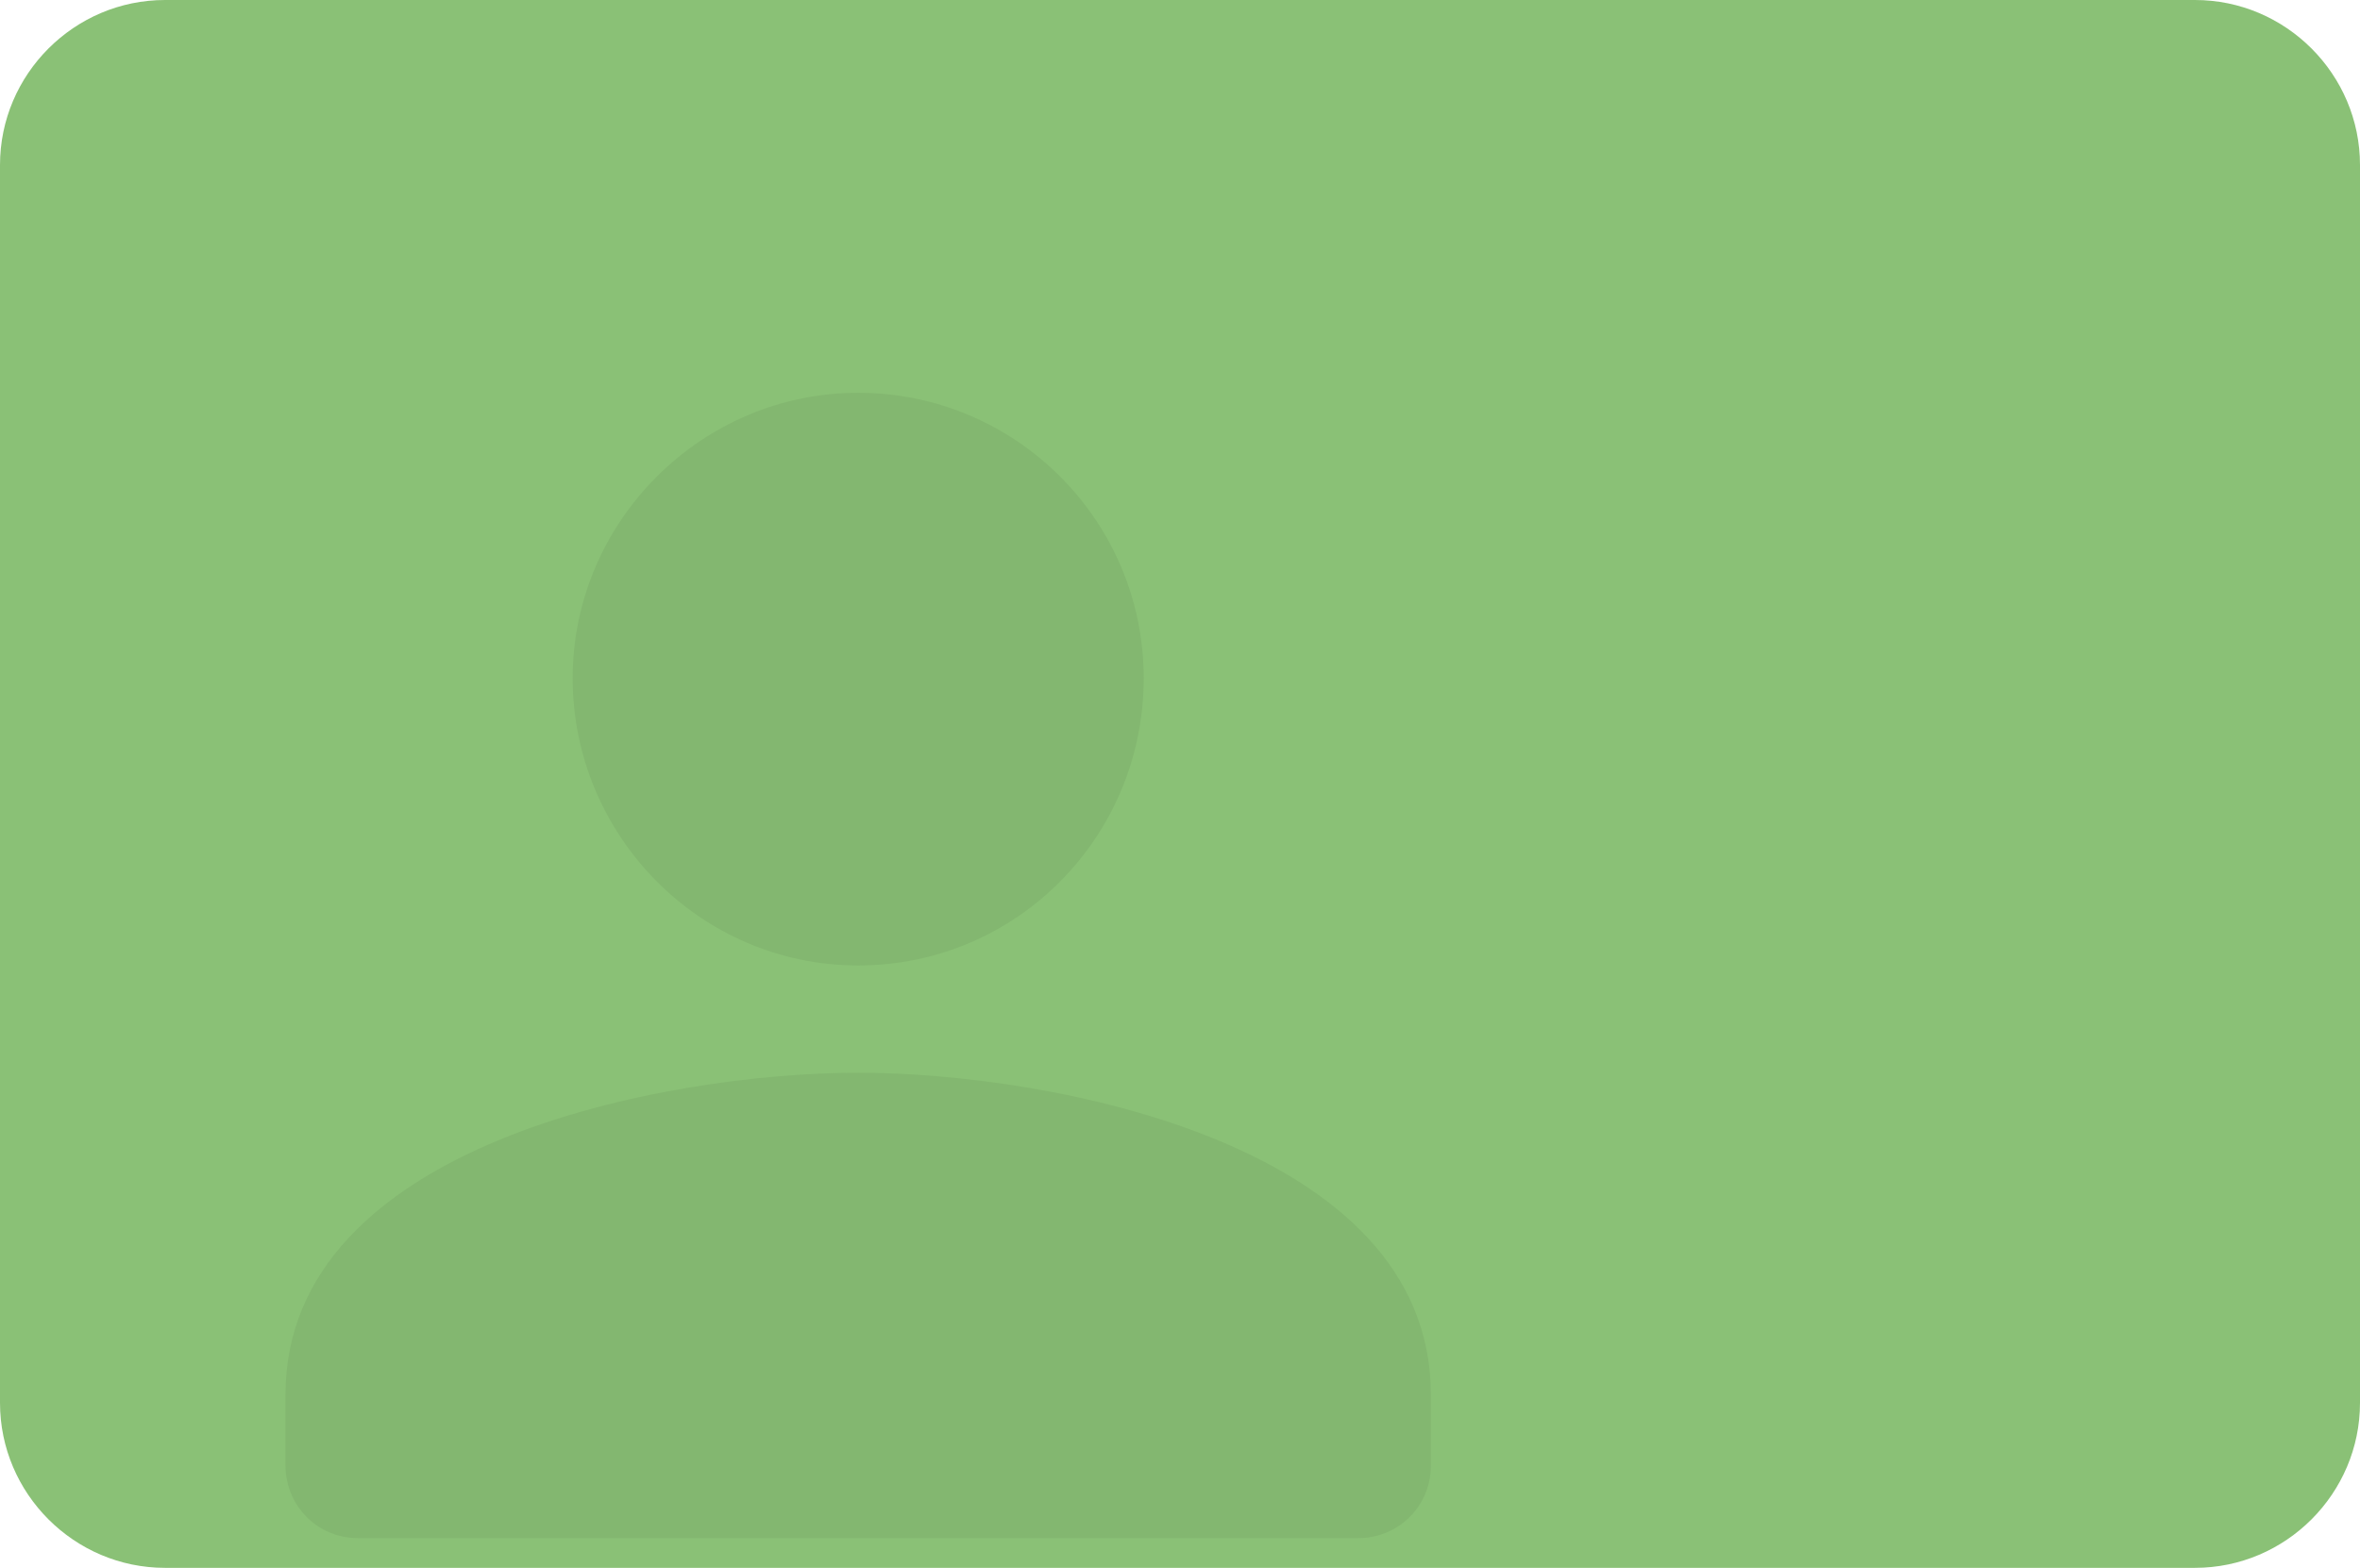 <?xml version="1.0" encoding="utf-8"?>
<!-- Generator: Adobe Illustrator 22.0.1, SVG Export Plug-In . SVG Version: 6.00 Build 0)  -->
<svg version="1.1" id="Слой_1" xmlns="http://www.w3.org/2000/svg" xmlns:xlink="http://www.w3.org/1999/xlink" x="0px" y="0px"
	 viewBox="0 0 143 95" style="enable-background:new 0 0 143 95;" xml:space="preserve">
<style type="text/css">
	.st0{fill:#8AC176;}
	.st1{fill:none;}
	.st2{fill:#83B770;}
</style>
<g>
	<g id="Rectangle-5">
		<path id="path-1_1_" class="st0" d="M10,0h123c5.5,0,10,4.5,10,10v75c0,5.5-4.5,10-10,10H10C4.5,95,0,90.5,0,85V10
			C0,4.5,4.5,0,10,0z"/>
	</g>
	<g id="Page-2">
		<g id="user_24">
			<polygon id="Bounds" class="st1" points="0,6.5 104,6.5 104,110.5 0,110.5 			"/>
			<path id="Mask" class="st2" d="M69.3,41.1c0-9.6-7.8-17.3-17.3-17.3s-17.3,7.8-17.3,17.3S42.4,58.5,52,58.5S69.3,50.7,69.3,41.1z
				 M17.3,84.5v4.3c0,2.4,1.9,4.4,4.4,4.4h60.6c2.4,0,4.4-1.9,4.4-4.4v-4.3C86.7,69.3,63.6,65,52,65S17.3,69.3,17.3,84.5z"/>
		</g>
	</g>
</g>
</svg>
